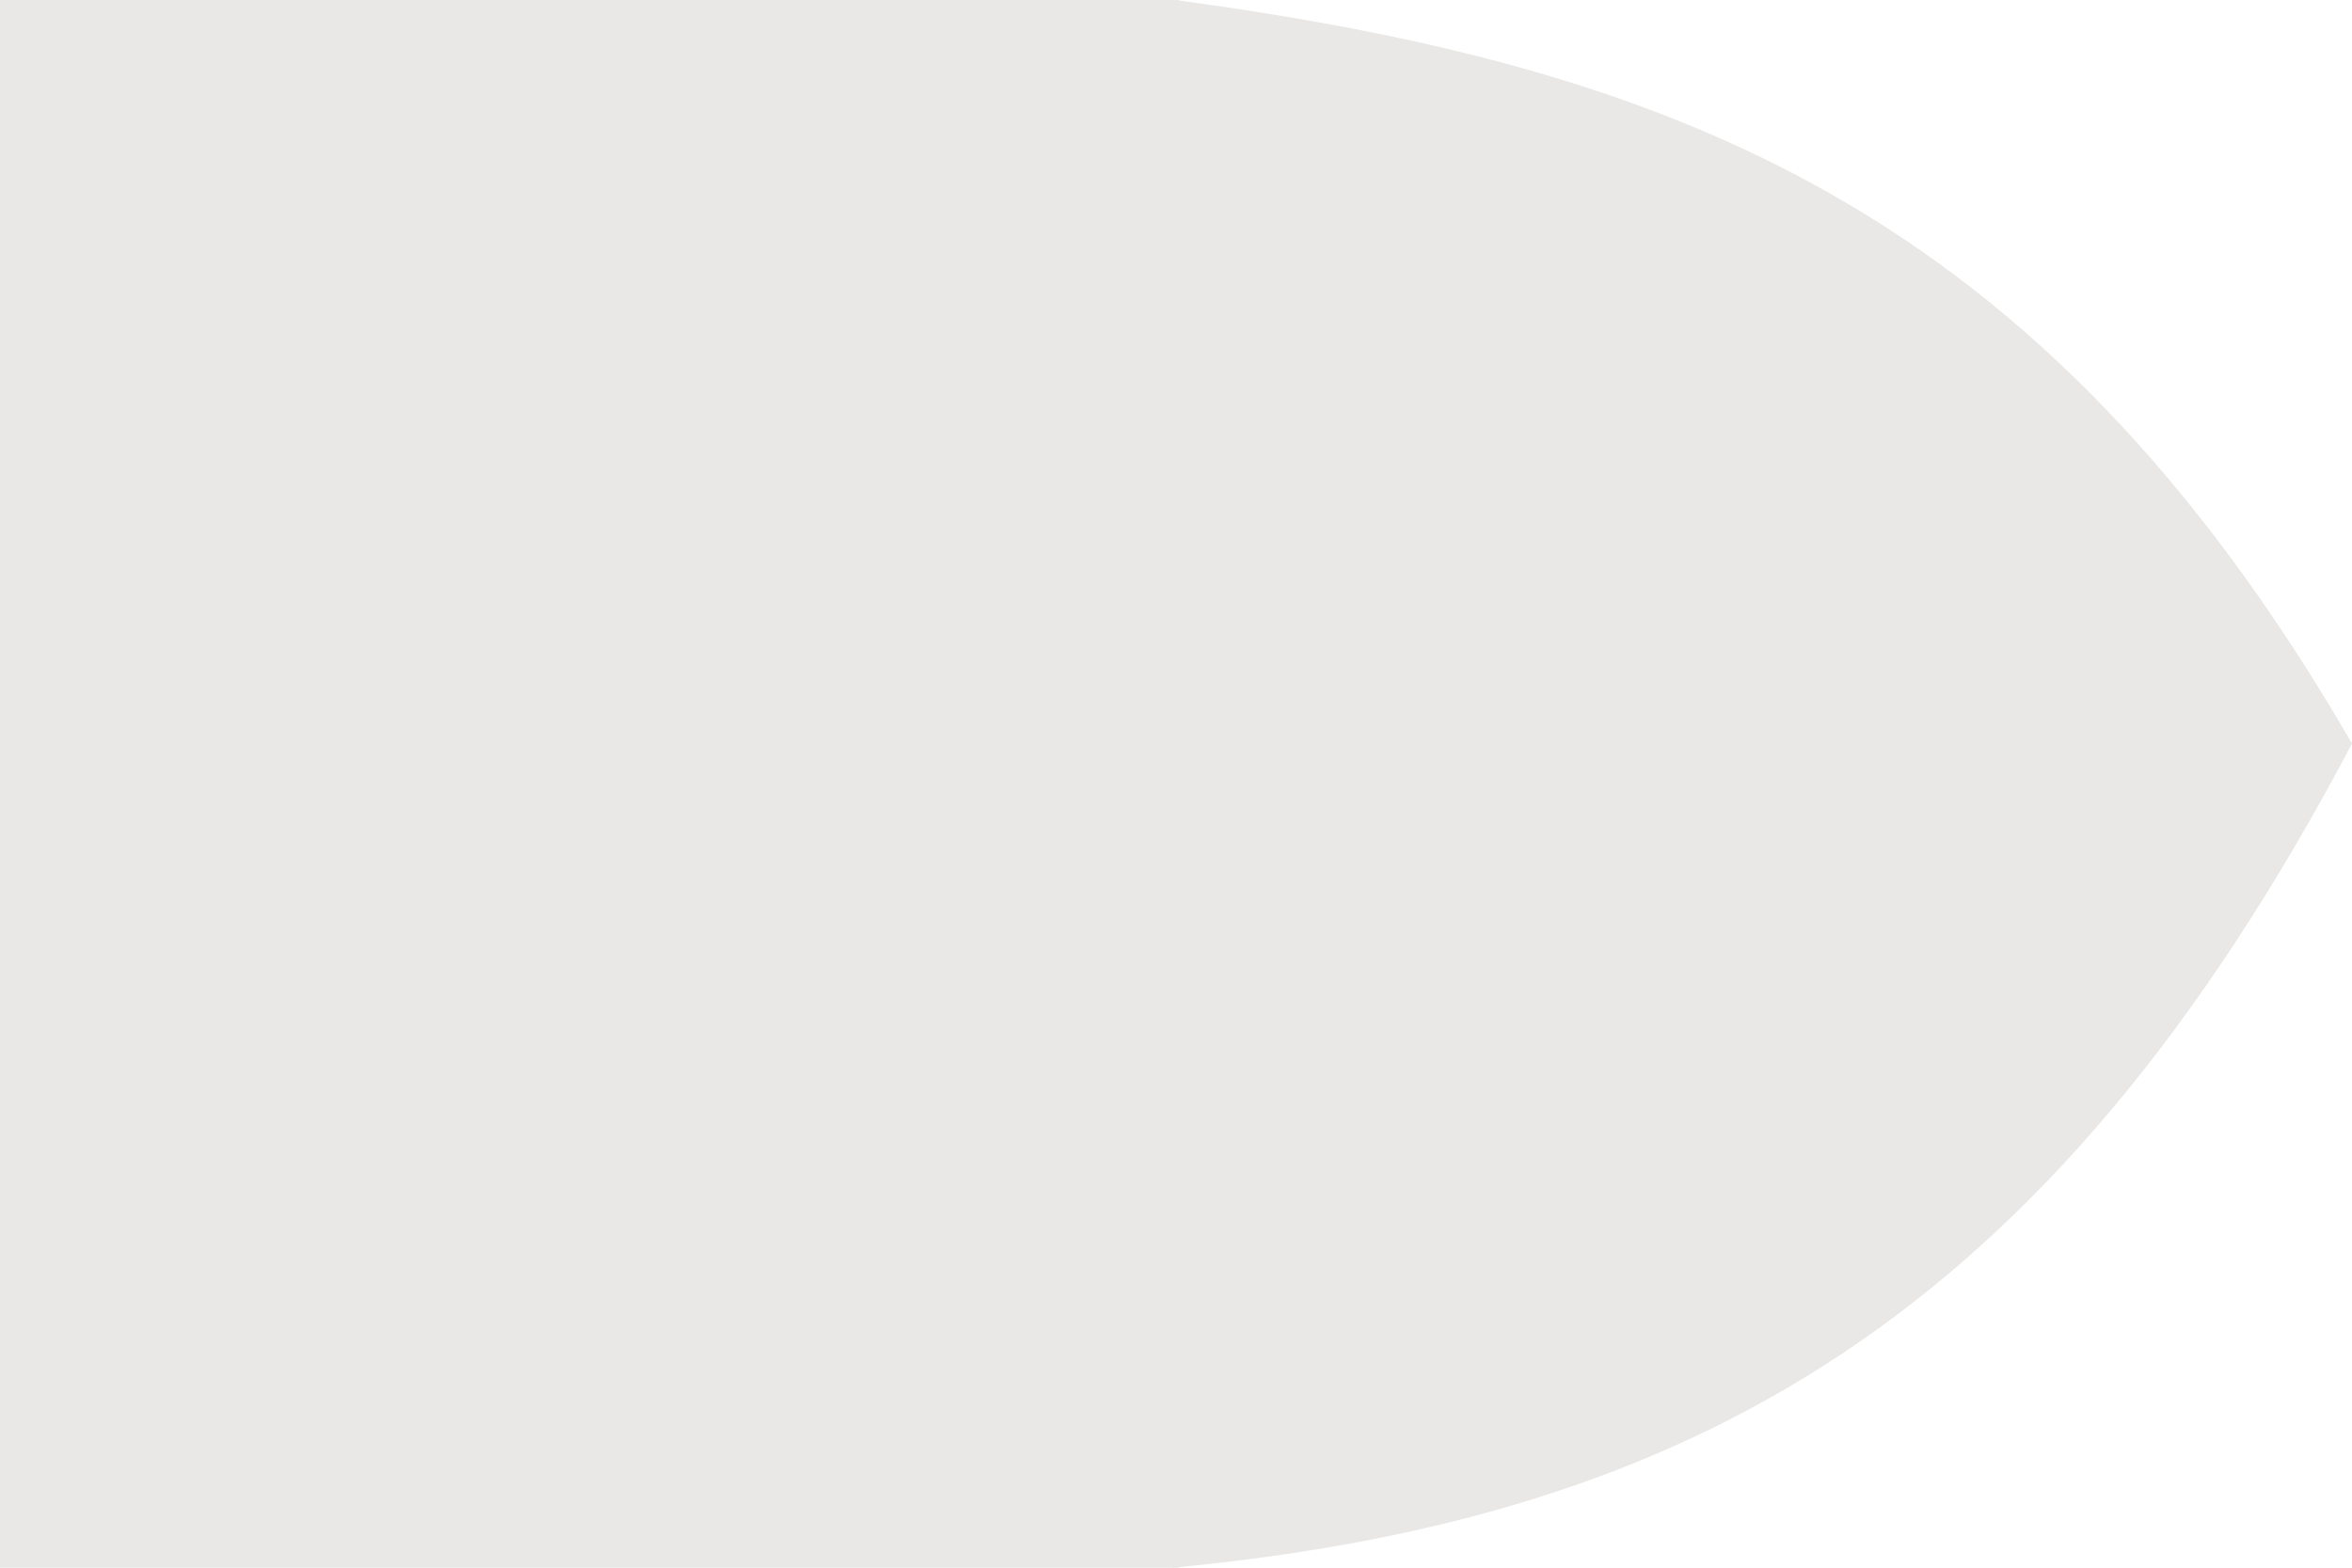 <?xml version="1.0" encoding="UTF-8" standalone="no"?>
<svg
   xmlns:dc="http://purl.org/dc/elements/1.1/"
   xmlns:cc="http://creativecommons.org/ns#"
   xmlns:rdf="http://www.w3.org/1999/02/22-rdf-syntax-ns#"
   xmlns:svg="http://www.w3.org/2000/svg"
   xmlns="http://www.w3.org/2000/svg"
   xmlns:sodipodi="http://sodipodi.sourceforge.net/DTD/sodipodi-0.dtd"
   xmlns:inkscape="http://www.inkscape.org/namespaces/inkscape"
   version="1.0"
   preserveAspectRatio="xMidYMid meet"
   zoomAndPan="magnify"
   id="Flag of Morocco"
   viewBox="-60 -40 120 80"
   width="900"
   height="600"
   sodipodi:version="0.32"
   inkscape:version="0.47 r22583"
   sodipodi:docname="Flag_of_Morocco_(780_1070)_(1258_1659).svg"
   inkscape:output_extension="org.inkscape.output.svg.inkscape">
  <defs
     id="defs27" />
  <sodipodi:namedview
     inkscape:window-height="738"
     inkscape:window-width="1280"
     inkscape:pageshadow="2"
     inkscape:pageopacity="0.0"
     guidetolerance="10.0"
     gridtolerance="10.0"
     objecttolerance="10.0"
     borderopacity="1.0"
     bordercolor="#666666"
     pagecolor="#ffffff"
     id="base"
     showgrid="false"
     inkscape:zoom="0.46842531"
     inkscape:cx="455.07886"
     inkscape:cy="425.50673"
     inkscape:window-x="-8"
     inkscape:window-y="-8"
     inkscape:current-layer="g2565"
     inkscape:window-maximized="1" />
  <g
     id="g2454">
    <g
       transform="translate(-3.52941e-08, 0.074)"
       id="g2469">
      <g
         id="g2565">
        <rect
           id="rect3"
           y="-40.074"
           x="-60"
           height="80"
           width="60.133"
           style="fill:#e9e8e7;fill-opacity:1" />
        <g
           transform="translate(-95.682, 5.912)"
           id="g2547">
          <g
             transform="translate(-3.52941e-08, 0.074)"
             id="g2549" />
        </g>
        <path
           sodipodi:nodetypes="cccc"
           id="path12991"
           d="M -0.133,39.926 C 26.268,37.397 44.481,27.296 60,-2.131 44.007,-29.75 25.087,-36.659 -0.033,-40.074 L -0.133,39.926 z"
           style="fill:#e9e8e7;fill-opacity:1;fill-rule:evenodd;stroke:none" />
      </g>
    </g>
  </g>
</svg>
